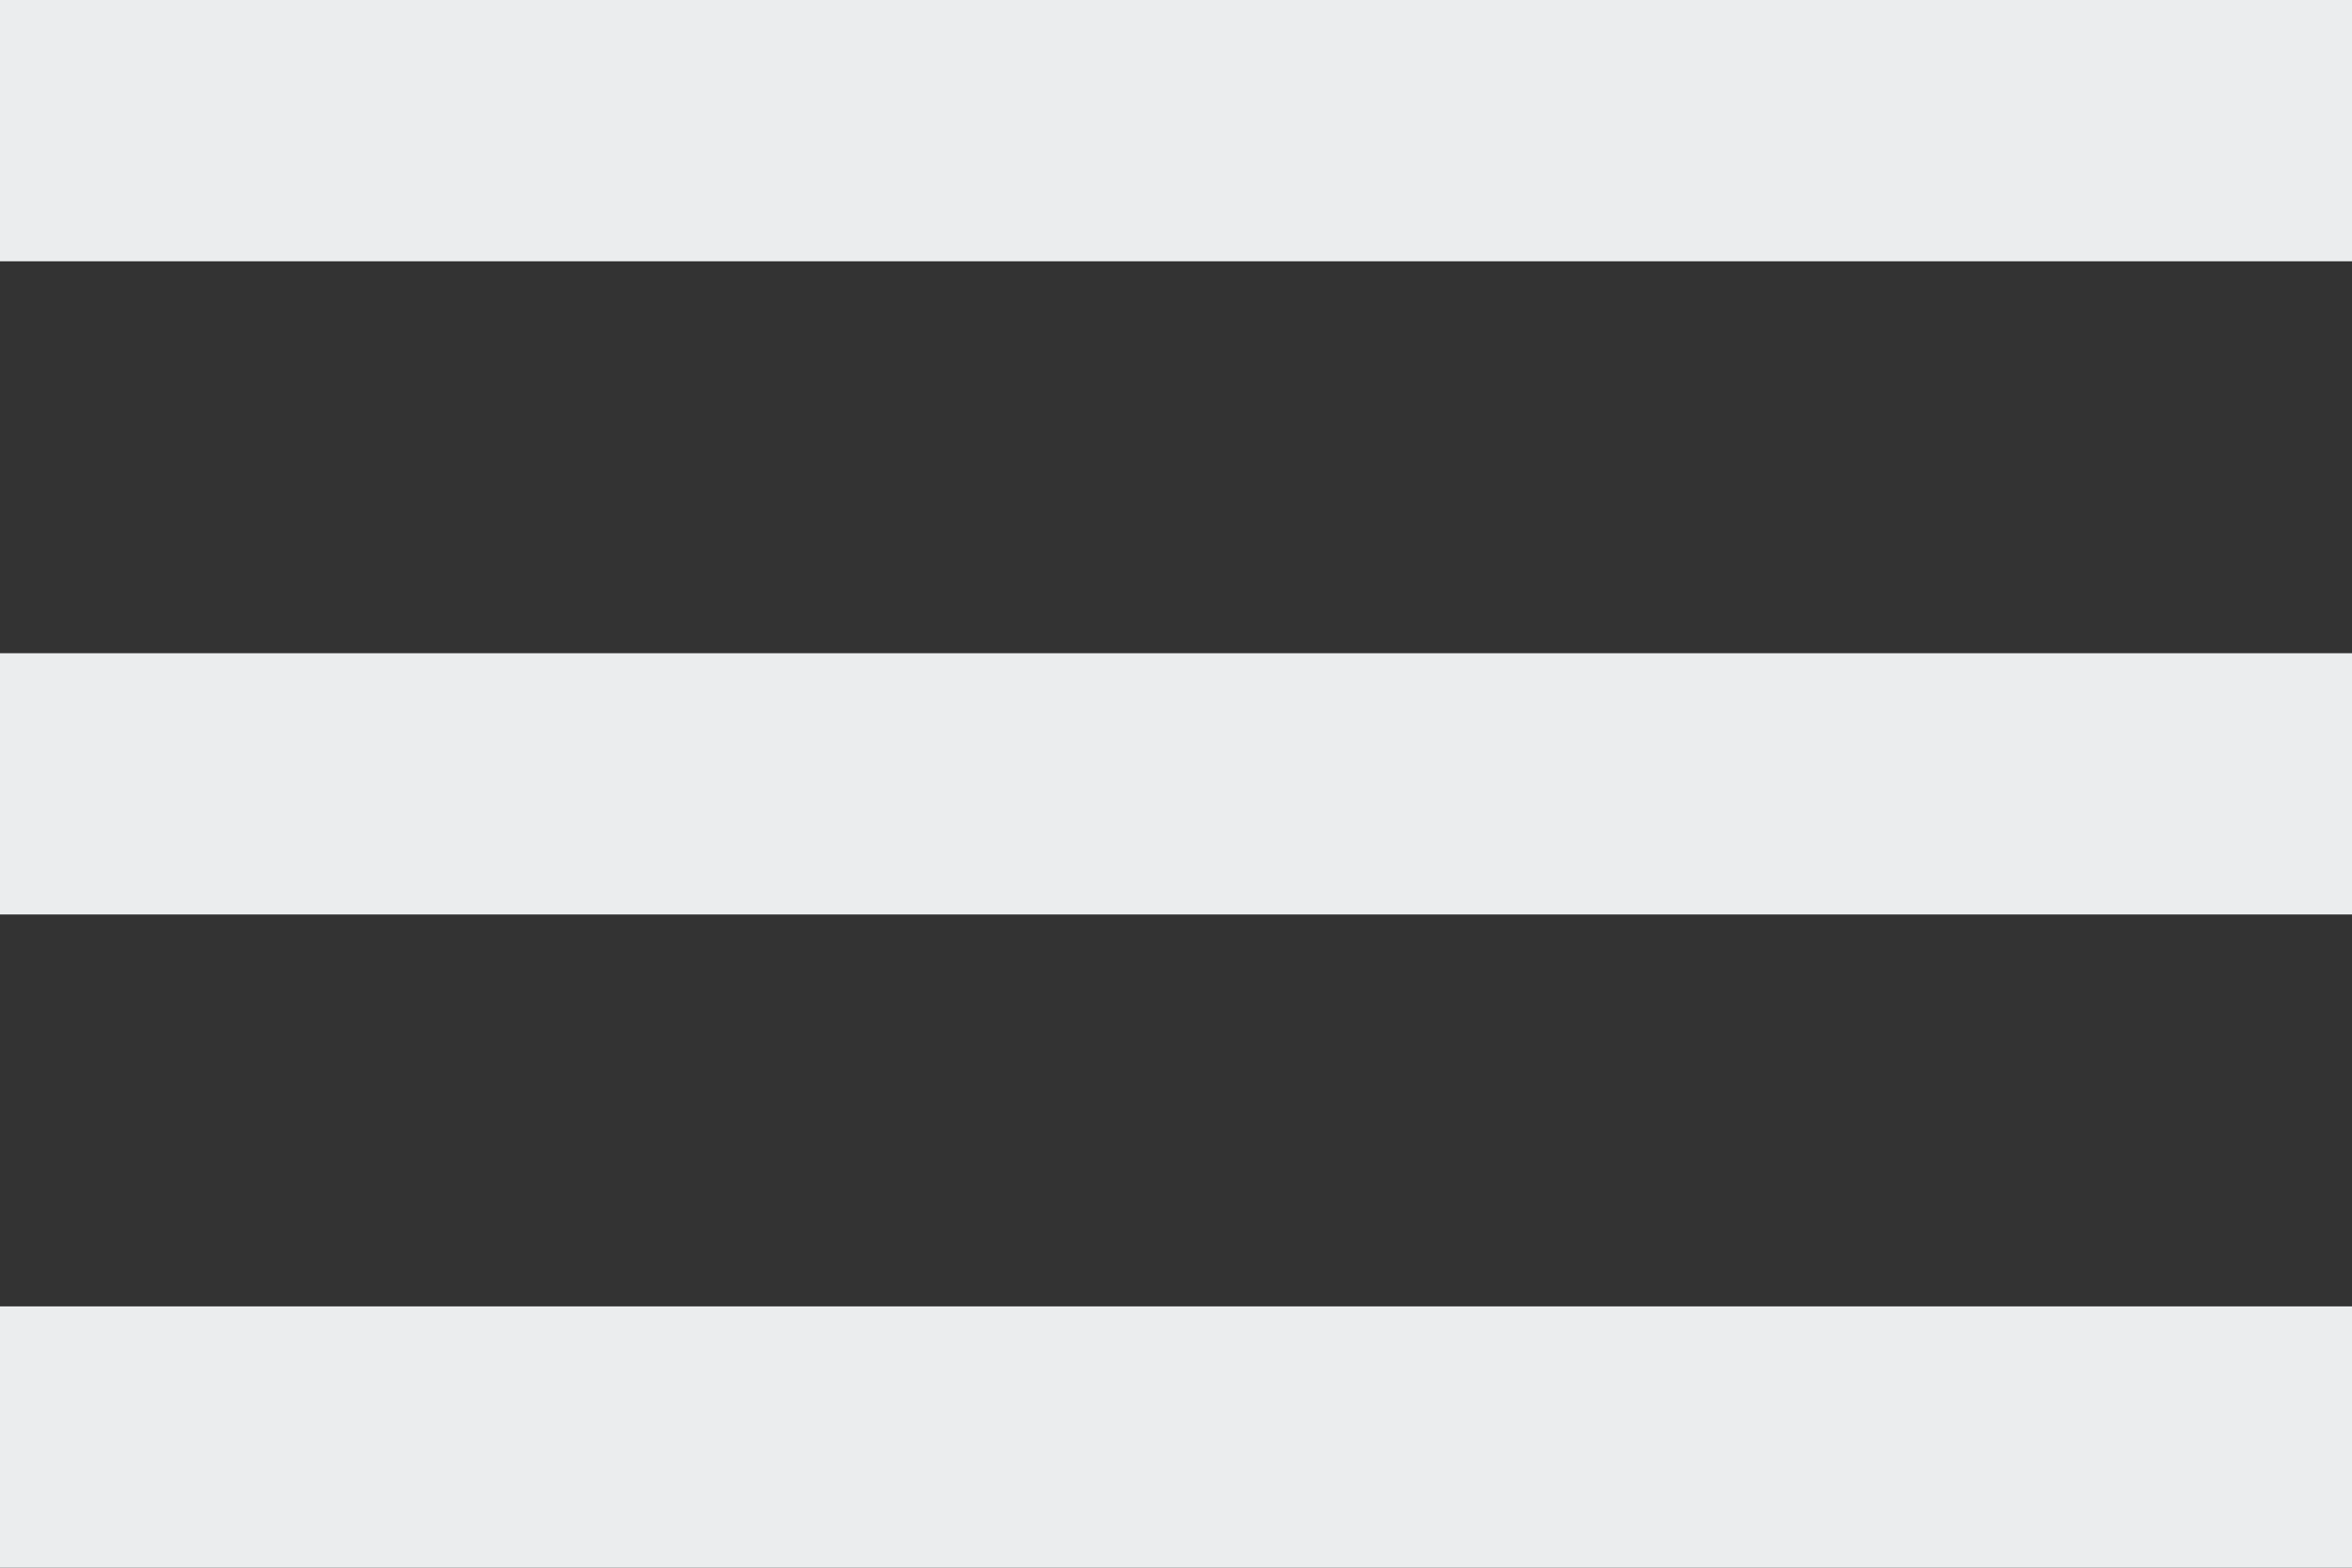 <?xml version="1.0" encoding="UTF-8"?>
<svg width="18px" height="12px" viewBox="0 0 18 12" version="1.1" xmlns="http://www.w3.org/2000/svg" xmlns:xlink="http://www.w3.org/1999/xlink">
    <rect x="0" y="0" width="18" height="12" fill="#333333" stroke="none"/>
    <!-- Generator: sketchtool 57 (101010) - https://sketch.com -->
    <title>D870255D-F246-4083-8E96-152548296131</title>
    <desc>Created with sketchtool.</desc>
    <defs>
        <path d="M3,6 L21,6 L21,8 L3,8 L3,6 L3,6 Z M3,11 L21,11 L21,13 L3,13 L3,11 L3,11 Z M3,16 L21,16 L21,18 L3,18 L3,16 Z" id="path-1"></path>
    </defs>
    <g id="Mission-Planner" stroke="none" stroke-width="1" fill="none" fill-rule="evenodd">
        <g id="MP-01.0" transform="translate(-30, -66)">
            <g id="Navigation-Bar-Bar-/-Navigation-Bar-/-Connected-(Limited-Scope)">
                <g id="Menu-Bar-/-Navigation-Bar-/-_Resource-/-Button-/-Default" transform="translate(-1, 32)">
                    <g id="Icon-Icon/menu" transform="translate(28, 28)">
                        <mask id="mask-2" fill="white">
                            <use xlink:href="#path-1"></use>
                        </mask>
                        <use id="Shape" fill="#EBEDEE" xlink:href="#path-1"></use>
                    </g>
                </g>
            </g>
        </g>
    </g>
</svg>
